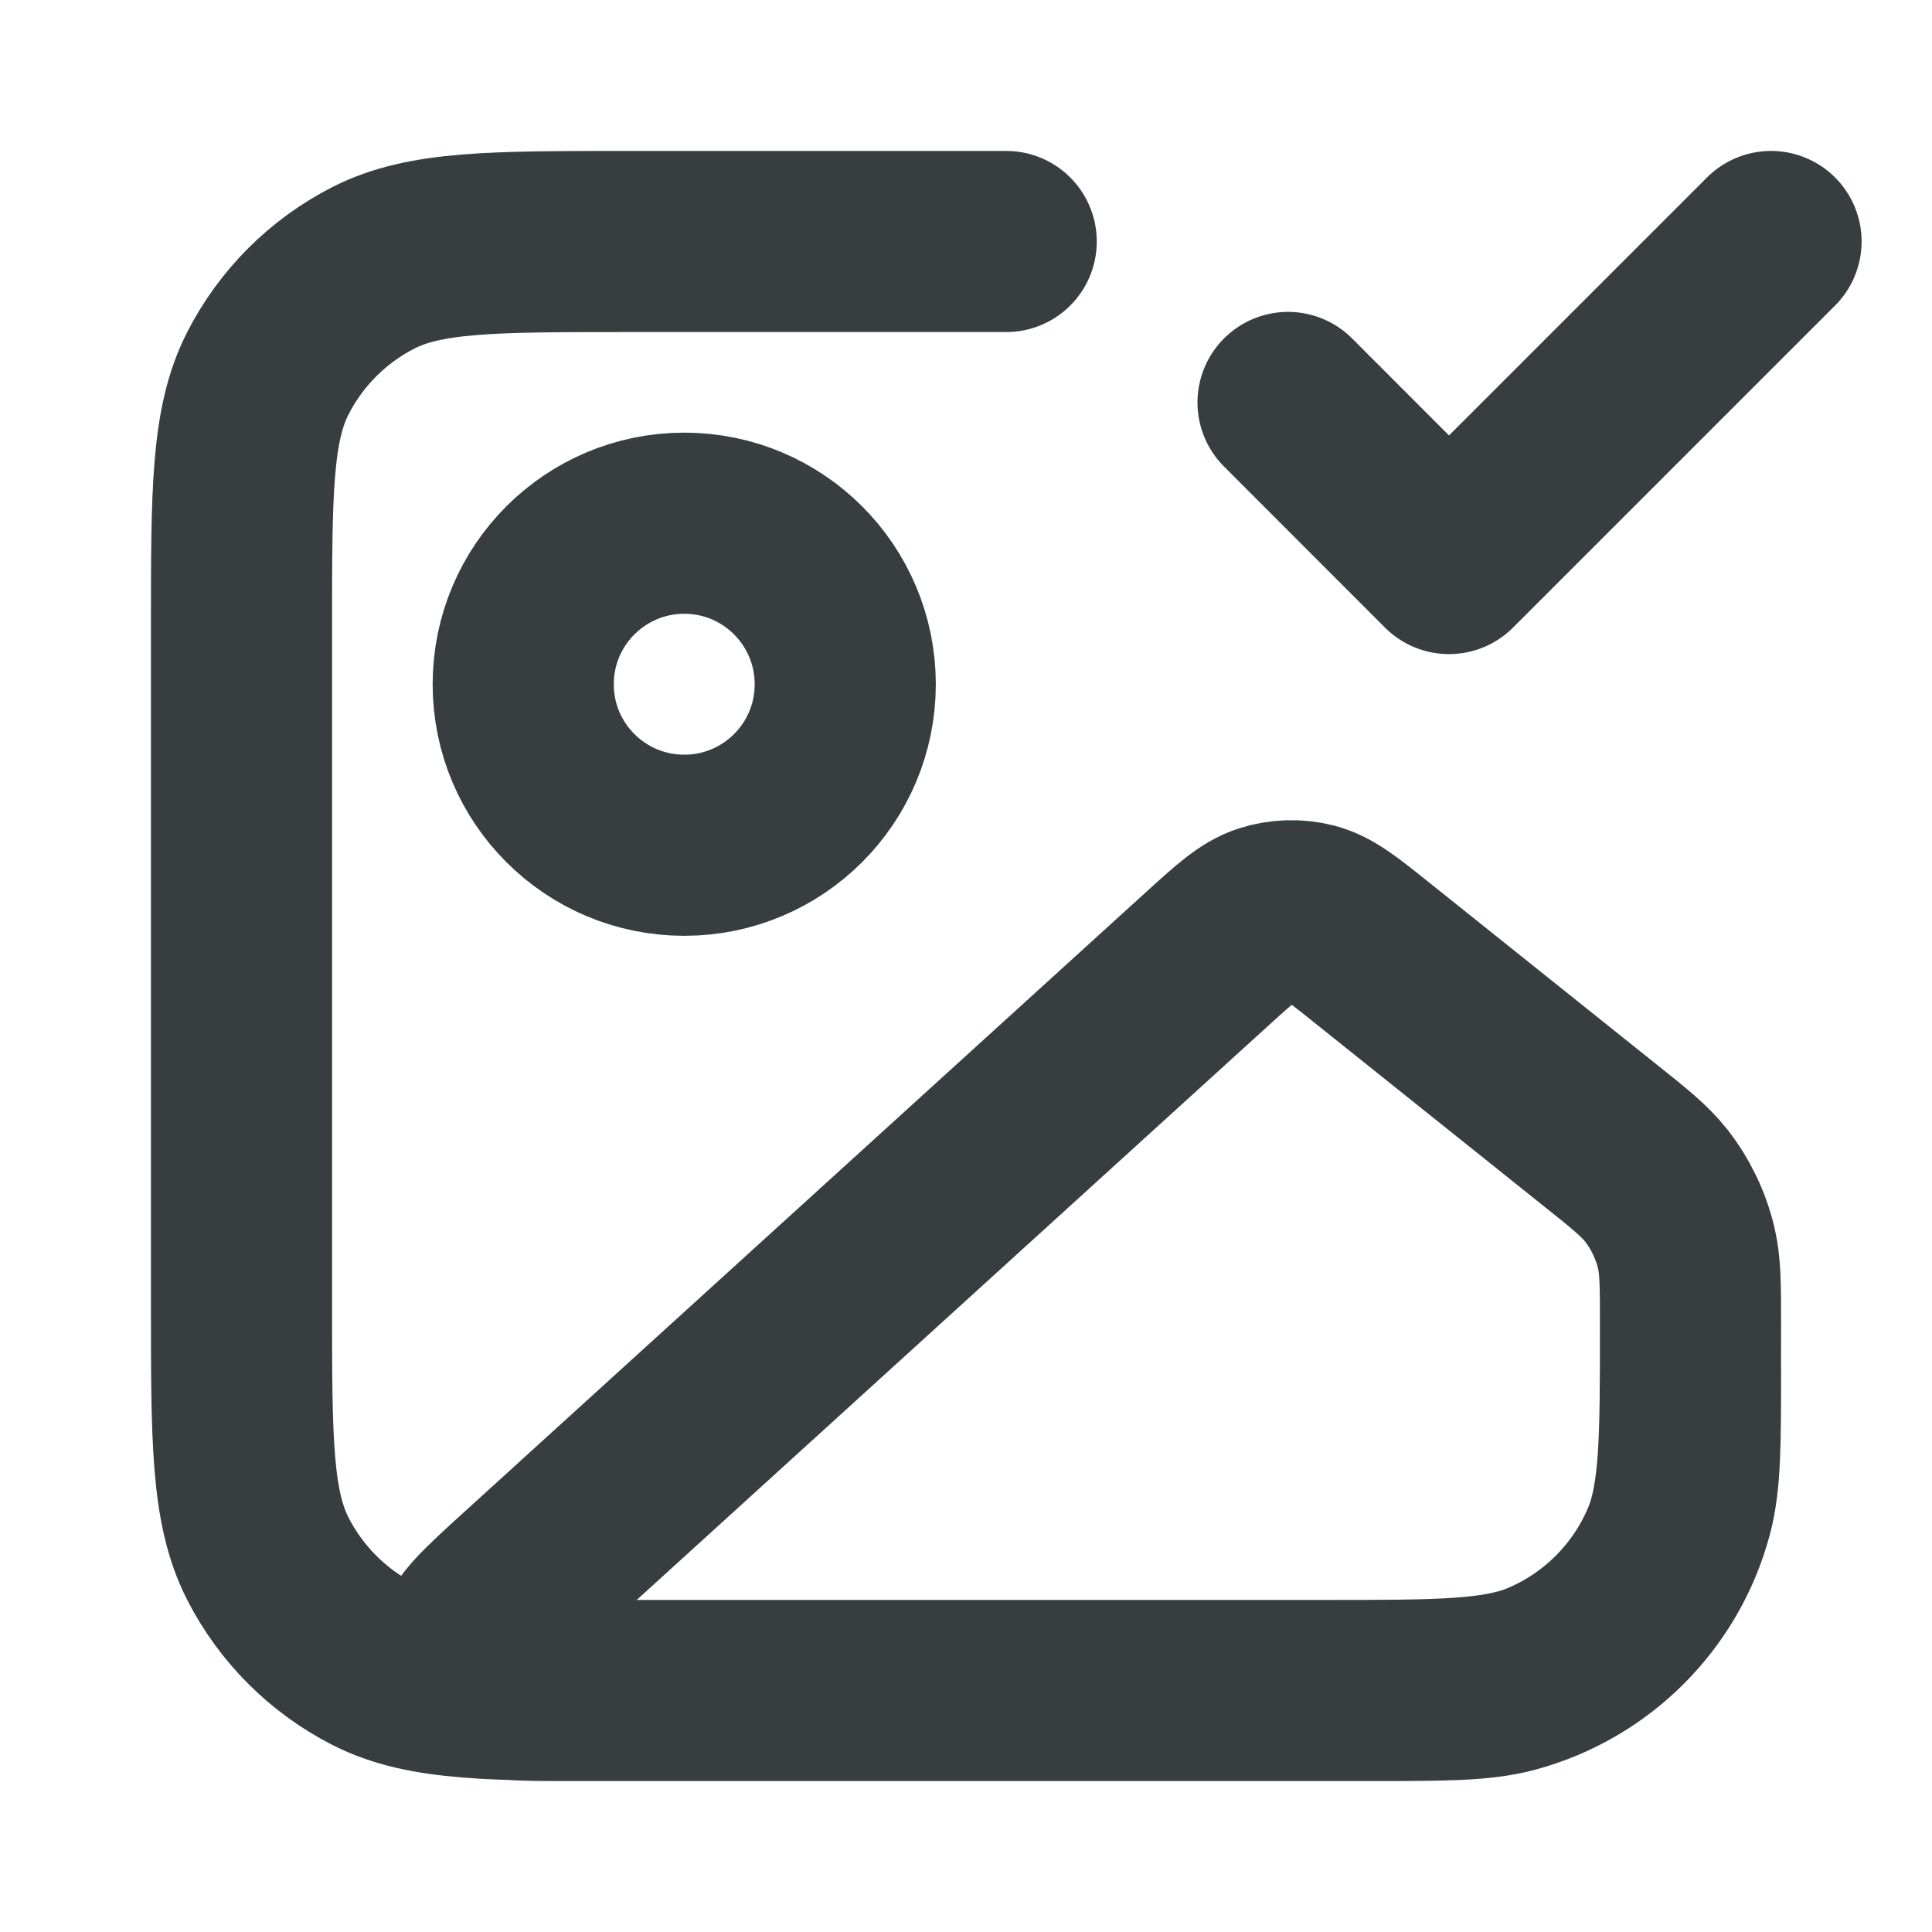 <svg width="16" height="16" viewBox="0 0 16 16" fill="none" xmlns="http://www.w3.org/2000/svg">
<path d="M10.667 3.333L12 4.667L14.667 2M8.333 2H5.2C4.08 2 3.52 2 3.092 2.218C2.716 2.41 2.41 2.716 2.218 3.092C2 3.52 2 4.08 2 5.2V10.8C2 11.92 2 12.48 2.218 12.908C2.41 13.284 2.716 13.59 3.092 13.782C3.52 14 4.08 14 5.2 14H11.333C11.953 14 12.263 14 12.518 13.932C13.208 13.747 13.747 13.208 13.932 12.518C14 12.263 14 11.953 14 11.333M7 5.667C7 6.403 6.403 7 5.667 7C4.93 7 4.333 6.403 4.333 5.667C4.333 4.93 4.93 4.333 5.667 4.333C6.403 4.333 7 4.93 7 5.667ZM9.993 7.945L4.354 13.072C4.037 13.36 3.878 13.505 3.864 13.63C3.852 13.738 3.894 13.845 3.975 13.917C4.07 14 4.284 14 4.713 14H10.971C11.93 14 12.41 14 12.787 13.839C13.26 13.636 13.636 13.26 13.839 12.787C14 12.41 14 11.93 14 10.971C14 10.648 14 10.486 13.965 10.336C13.92 10.147 13.835 9.97 13.716 9.818C13.62 9.696 13.494 9.595 13.242 9.394L11.377 7.902C11.125 7.7 10.999 7.599 10.86 7.563C10.737 7.532 10.609 7.536 10.488 7.575C10.352 7.619 10.232 7.728 9.993 7.945Z" stroke="#383E40" stroke-width="1.5" stroke-linecap="round" stroke-linejoin="round"/>
</svg>
